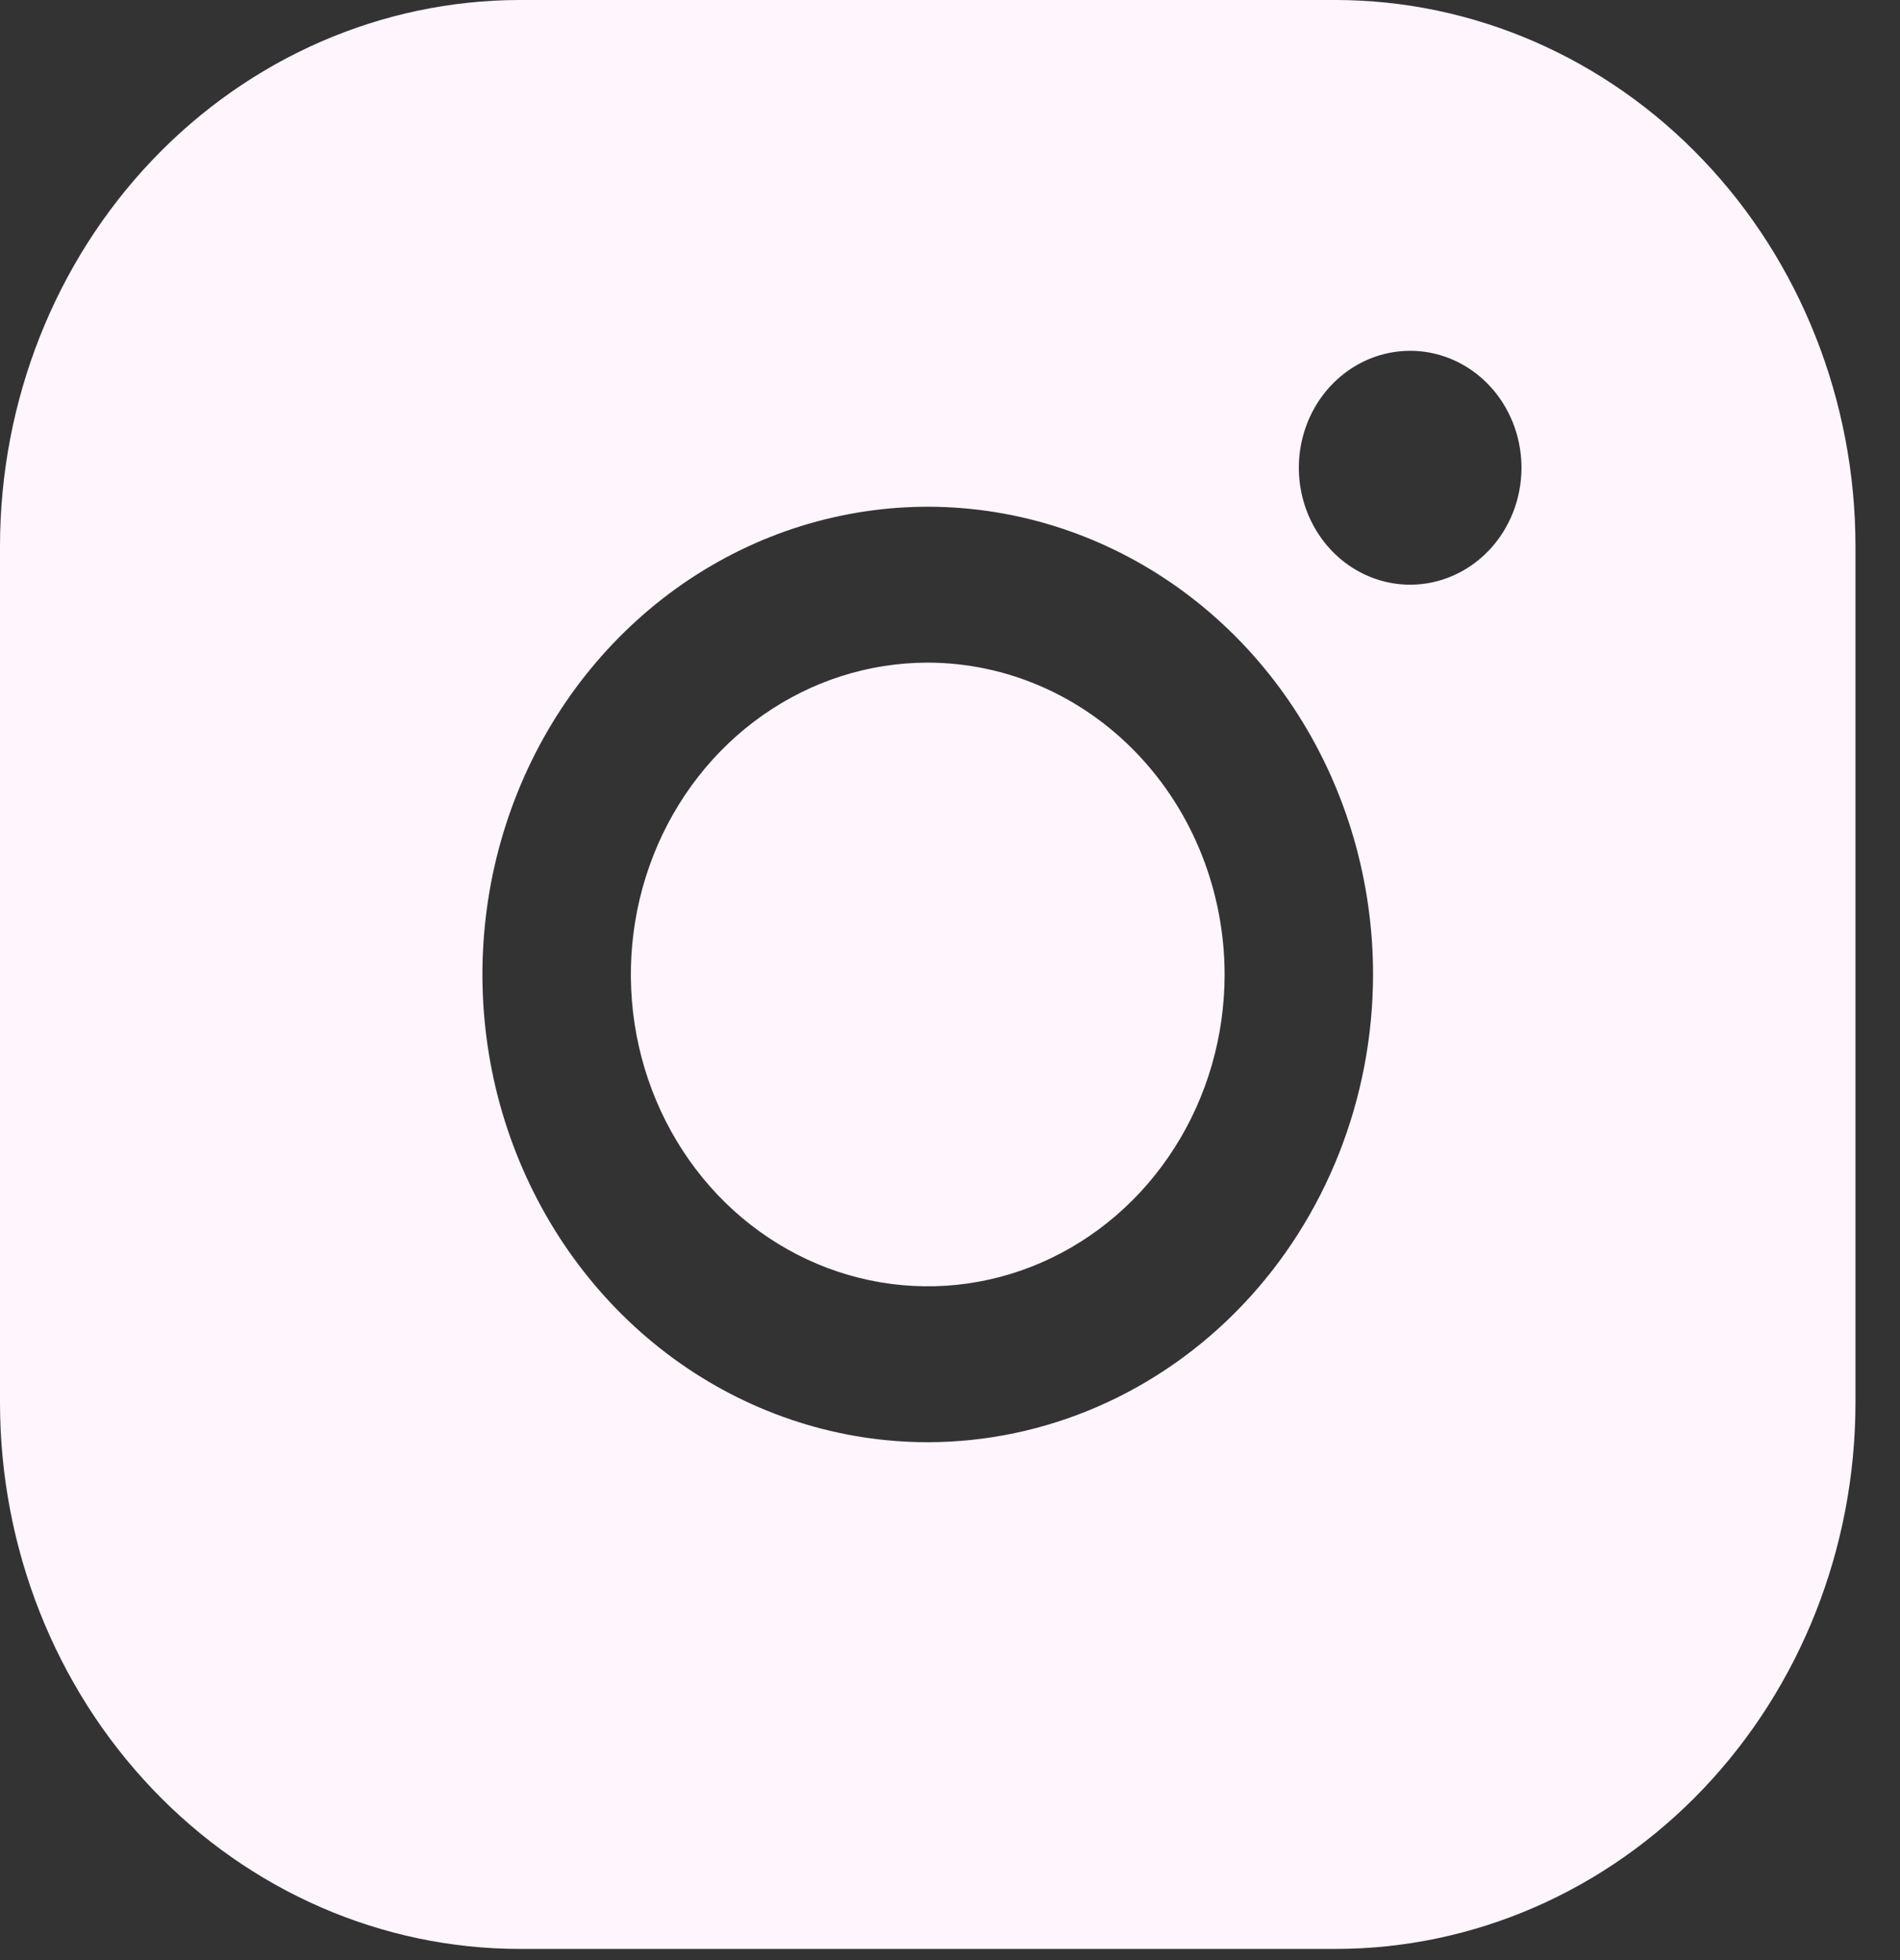 <svg width="32" height="33" viewBox="0 0 32 33" fill="none" xmlns="http://www.w3.org/2000/svg">
<rect x="0" y="0" width="32" height="33" fill="#333333" stroke="none"/>
<path d="M20.625 16.406C20.625 17.445 20.332 18.46 19.782 19.323C19.233 20.186 18.452 20.859 17.538 21.257C16.625 21.654 15.62 21.758 14.649 21.555C13.68 21.353 12.789 20.853 12.089 20.119C11.39 19.384 10.914 18.449 10.721 17.43C10.528 16.412 10.627 15.357 11.006 14.397C11.384 13.438 12.025 12.618 12.847 12.041C13.669 11.464 14.636 11.156 15.625 11.156C16.951 11.158 18.221 11.711 19.159 12.696C20.096 13.68 20.623 15.014 20.625 16.406ZM31.25 9.188V23.625C31.247 26.061 30.325 28.396 28.684 30.119C27.044 31.841 24.82 32.81 22.5 32.812H8.75C6.43 32.81 4.206 31.841 2.566 30.119C0.925 28.396 0.003 26.061 0 23.625V9.188C0.003 6.752 0.925 4.416 2.566 2.694C4.206 0.972 6.43 0.003 8.75 0H22.5C24.82 0.003 27.044 0.972 28.684 2.694C30.325 4.416 31.247 6.752 31.25 9.188ZM23.125 16.406C23.125 14.849 22.685 13.326 21.861 12.031C21.037 10.736 19.866 9.727 18.495 9.131C17.125 8.535 15.617 8.379 14.162 8.683C12.707 8.986 11.371 9.736 10.322 10.838C9.273 11.939 8.559 13.342 8.269 14.87C7.98 16.398 8.128 17.981 8.696 19.42C9.264 20.859 10.225 22.089 11.458 22.954C12.692 23.819 14.142 24.281 15.625 24.281C17.613 24.279 19.52 23.448 20.926 21.972C22.332 20.496 23.123 18.494 23.125 16.406ZM25.625 7.875C25.625 7.486 25.515 7.105 25.309 6.781C25.103 6.457 24.81 6.205 24.468 6.056C24.125 5.907 23.748 5.868 23.384 5.944C23.02 6.02 22.686 6.208 22.424 6.483C22.162 6.758 21.983 7.109 21.911 7.491C21.839 7.873 21.876 8.269 22.018 8.628C22.16 8.988 22.4 9.296 22.708 9.512C23.017 9.728 23.379 9.844 23.75 9.844C24.247 9.844 24.724 9.636 25.076 9.267C25.427 8.898 25.625 8.397 25.625 7.875Z" fill="#FFF5FD"/>
</svg>
